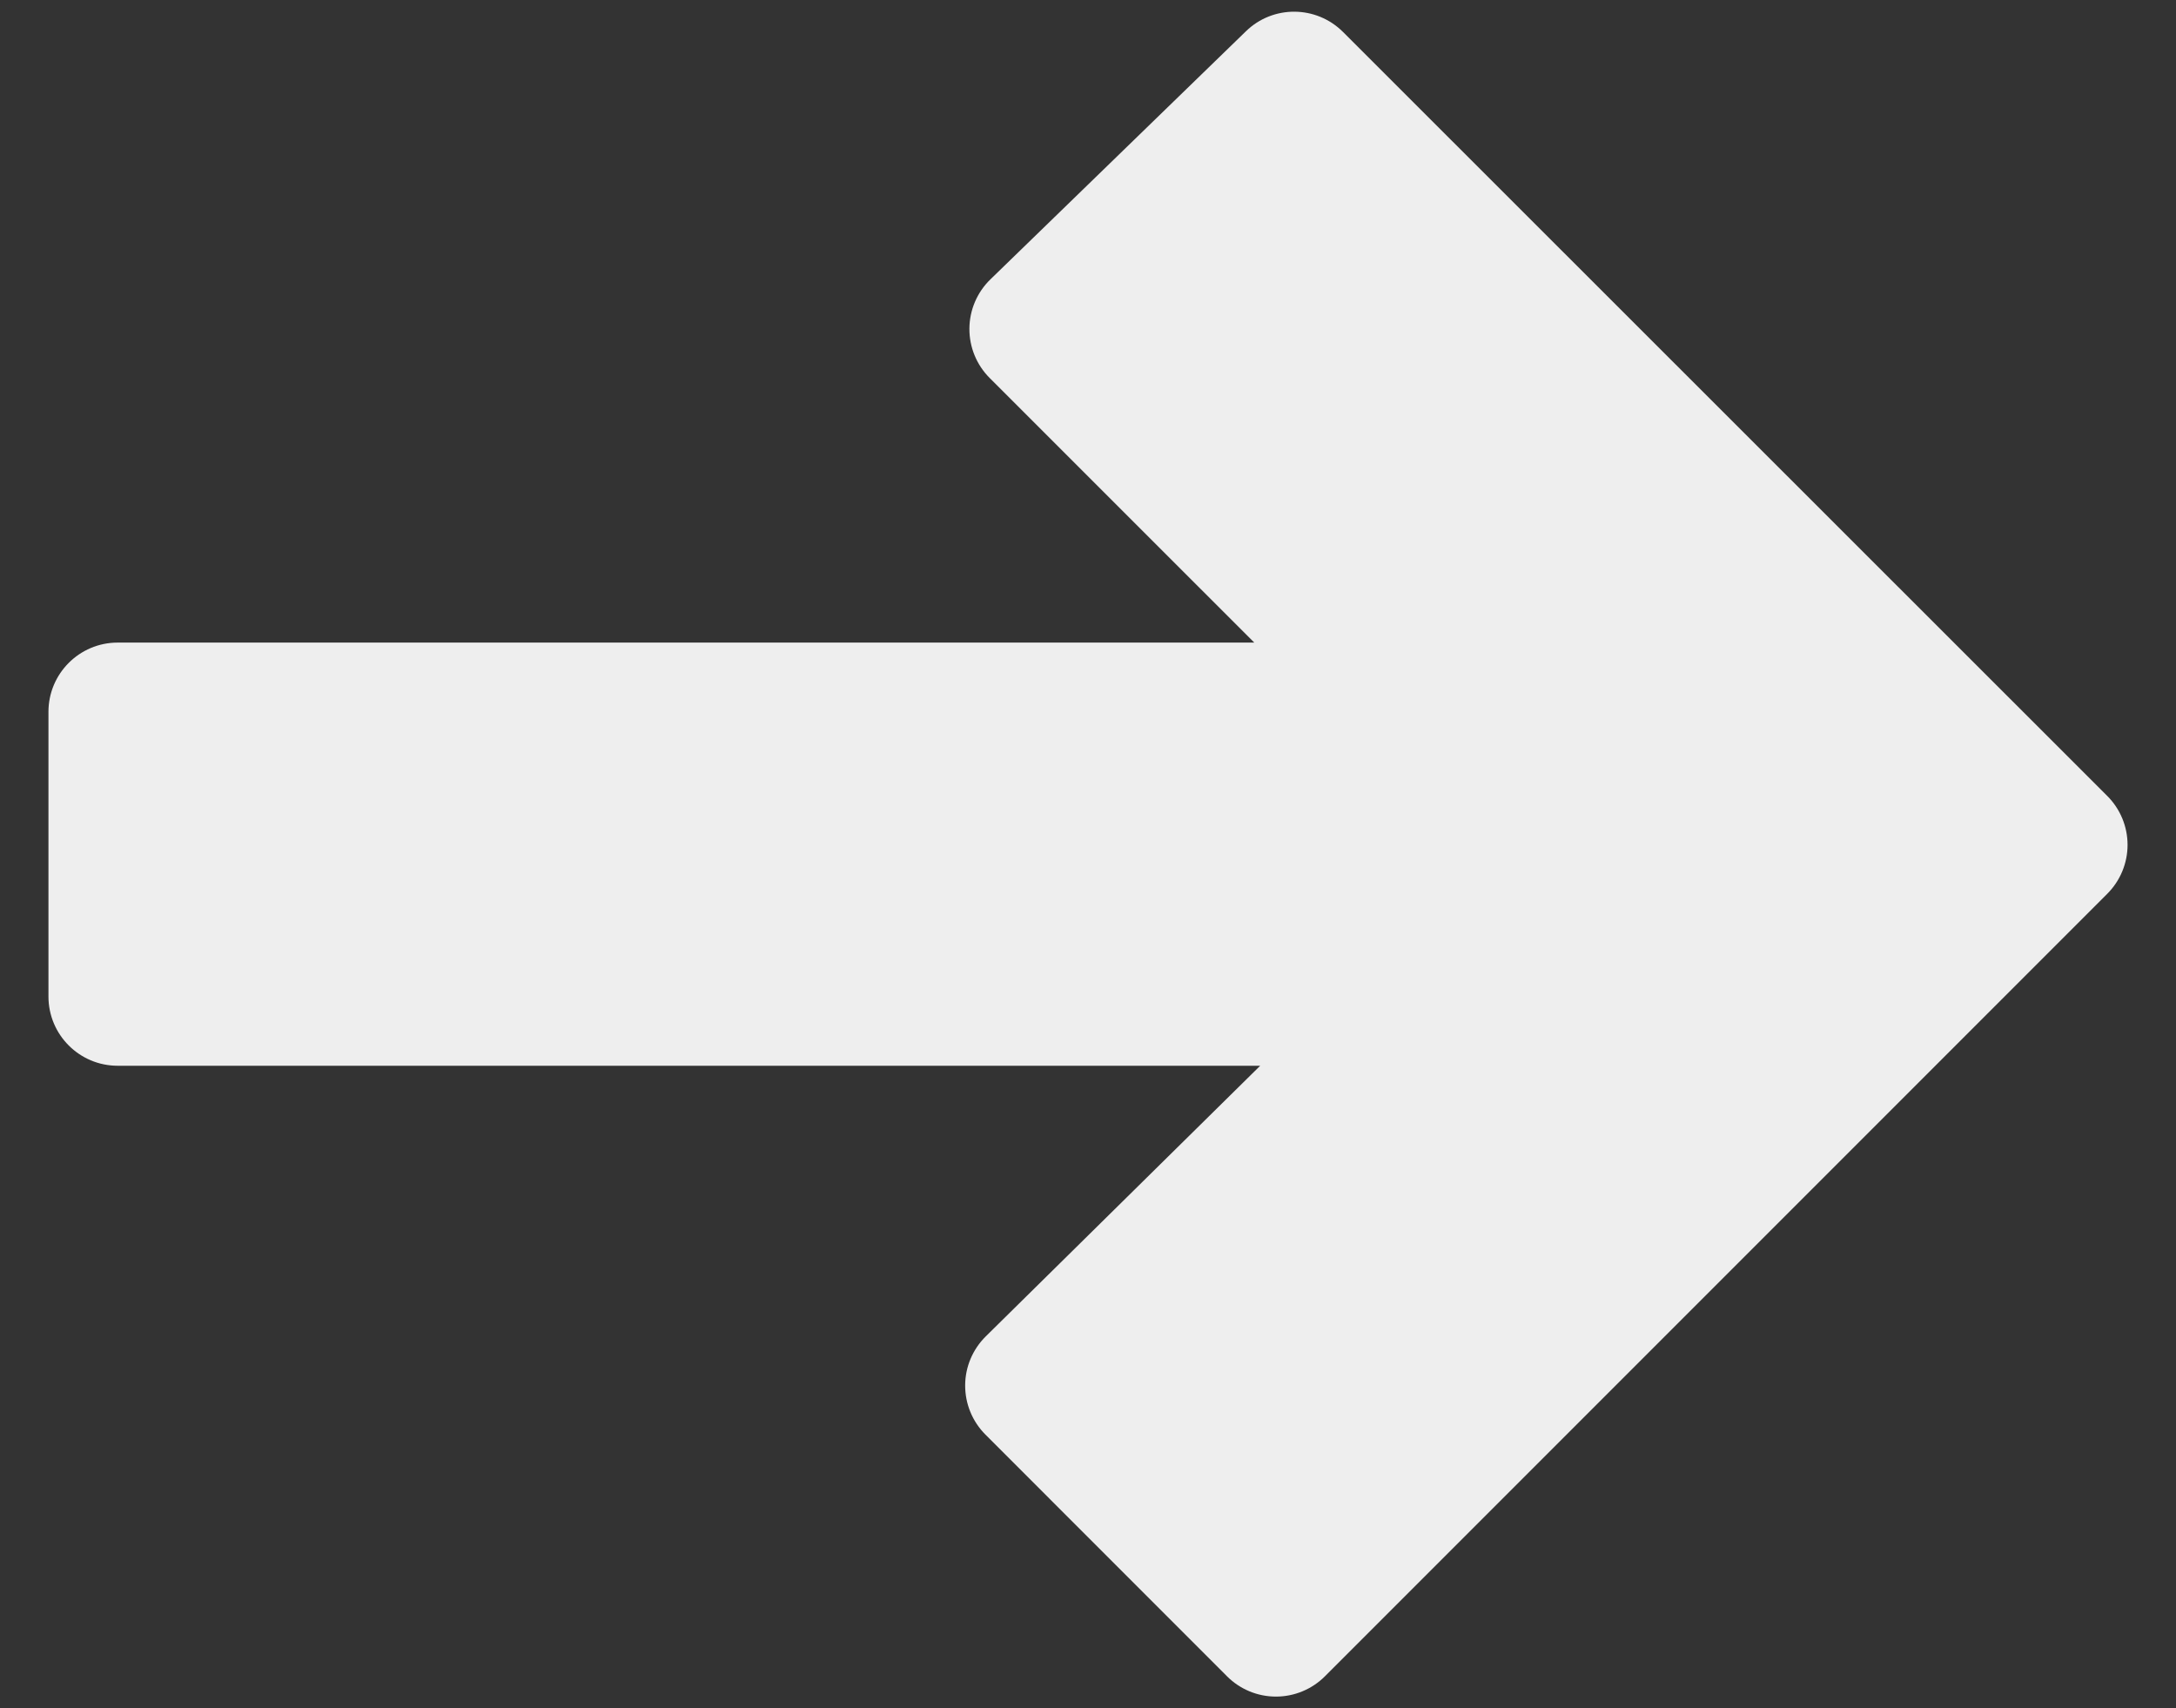 <?xml version="1.0" encoding="utf-8"?>
<!-- Generator: Adobe Illustrator 16.0.3, SVG Export Plug-In . SVG Version: 6.00 Build 0)  -->
<!DOCTYPE svg PUBLIC "-//W3C//DTD SVG 1.1//EN" "http://www.w3.org/Graphics/SVG/1.1/DTD/svg11.dtd">
<svg version="1.1" id="Layer_1" xmlns="http://www.w3.org/2000/svg" xmlns:xlink="http://www.w3.org/1999/xlink" x="0px" y="0px"
	 width="93px" height="73px" viewBox="0 0 93 73" enable-background="new 0 0 93 73" xml:space="preserve">
<rect x="0" y="0" width="93" height="73" fill="#333333" stroke="none"/>
<path fill="#EEEEEE" d="M90.061,34.011L57.401,1.368c-1.146-1.146-2.996-1.158-4.152-0.031l-10.92,10.601
	c-0.568,0.551-0.892,1.308-0.898,2.102c-0.005,0.792,0.306,1.553,0.867,2.113l11.308,11.306H5.03c-1.634,0-2.959,1.326-2.959,2.959
	v12.165c0,1.634,1.325,2.959,2.959,2.959h48.829L42.133,57.104c-0.563,0.556-0.881,1.308-0.883,2.096
	c-0.002,0.791,0.309,1.545,0.867,2.104l10.325,10.328c0.554,0.556,1.307,0.867,2.091,0.867c0.785,0,1.538-0.312,2.093-0.867
	l33.436-33.438c0.556-0.555,0.868-1.309,0.868-2.093C90.929,35.317,90.616,34.565,90.061,34.011z"/>
</svg>
